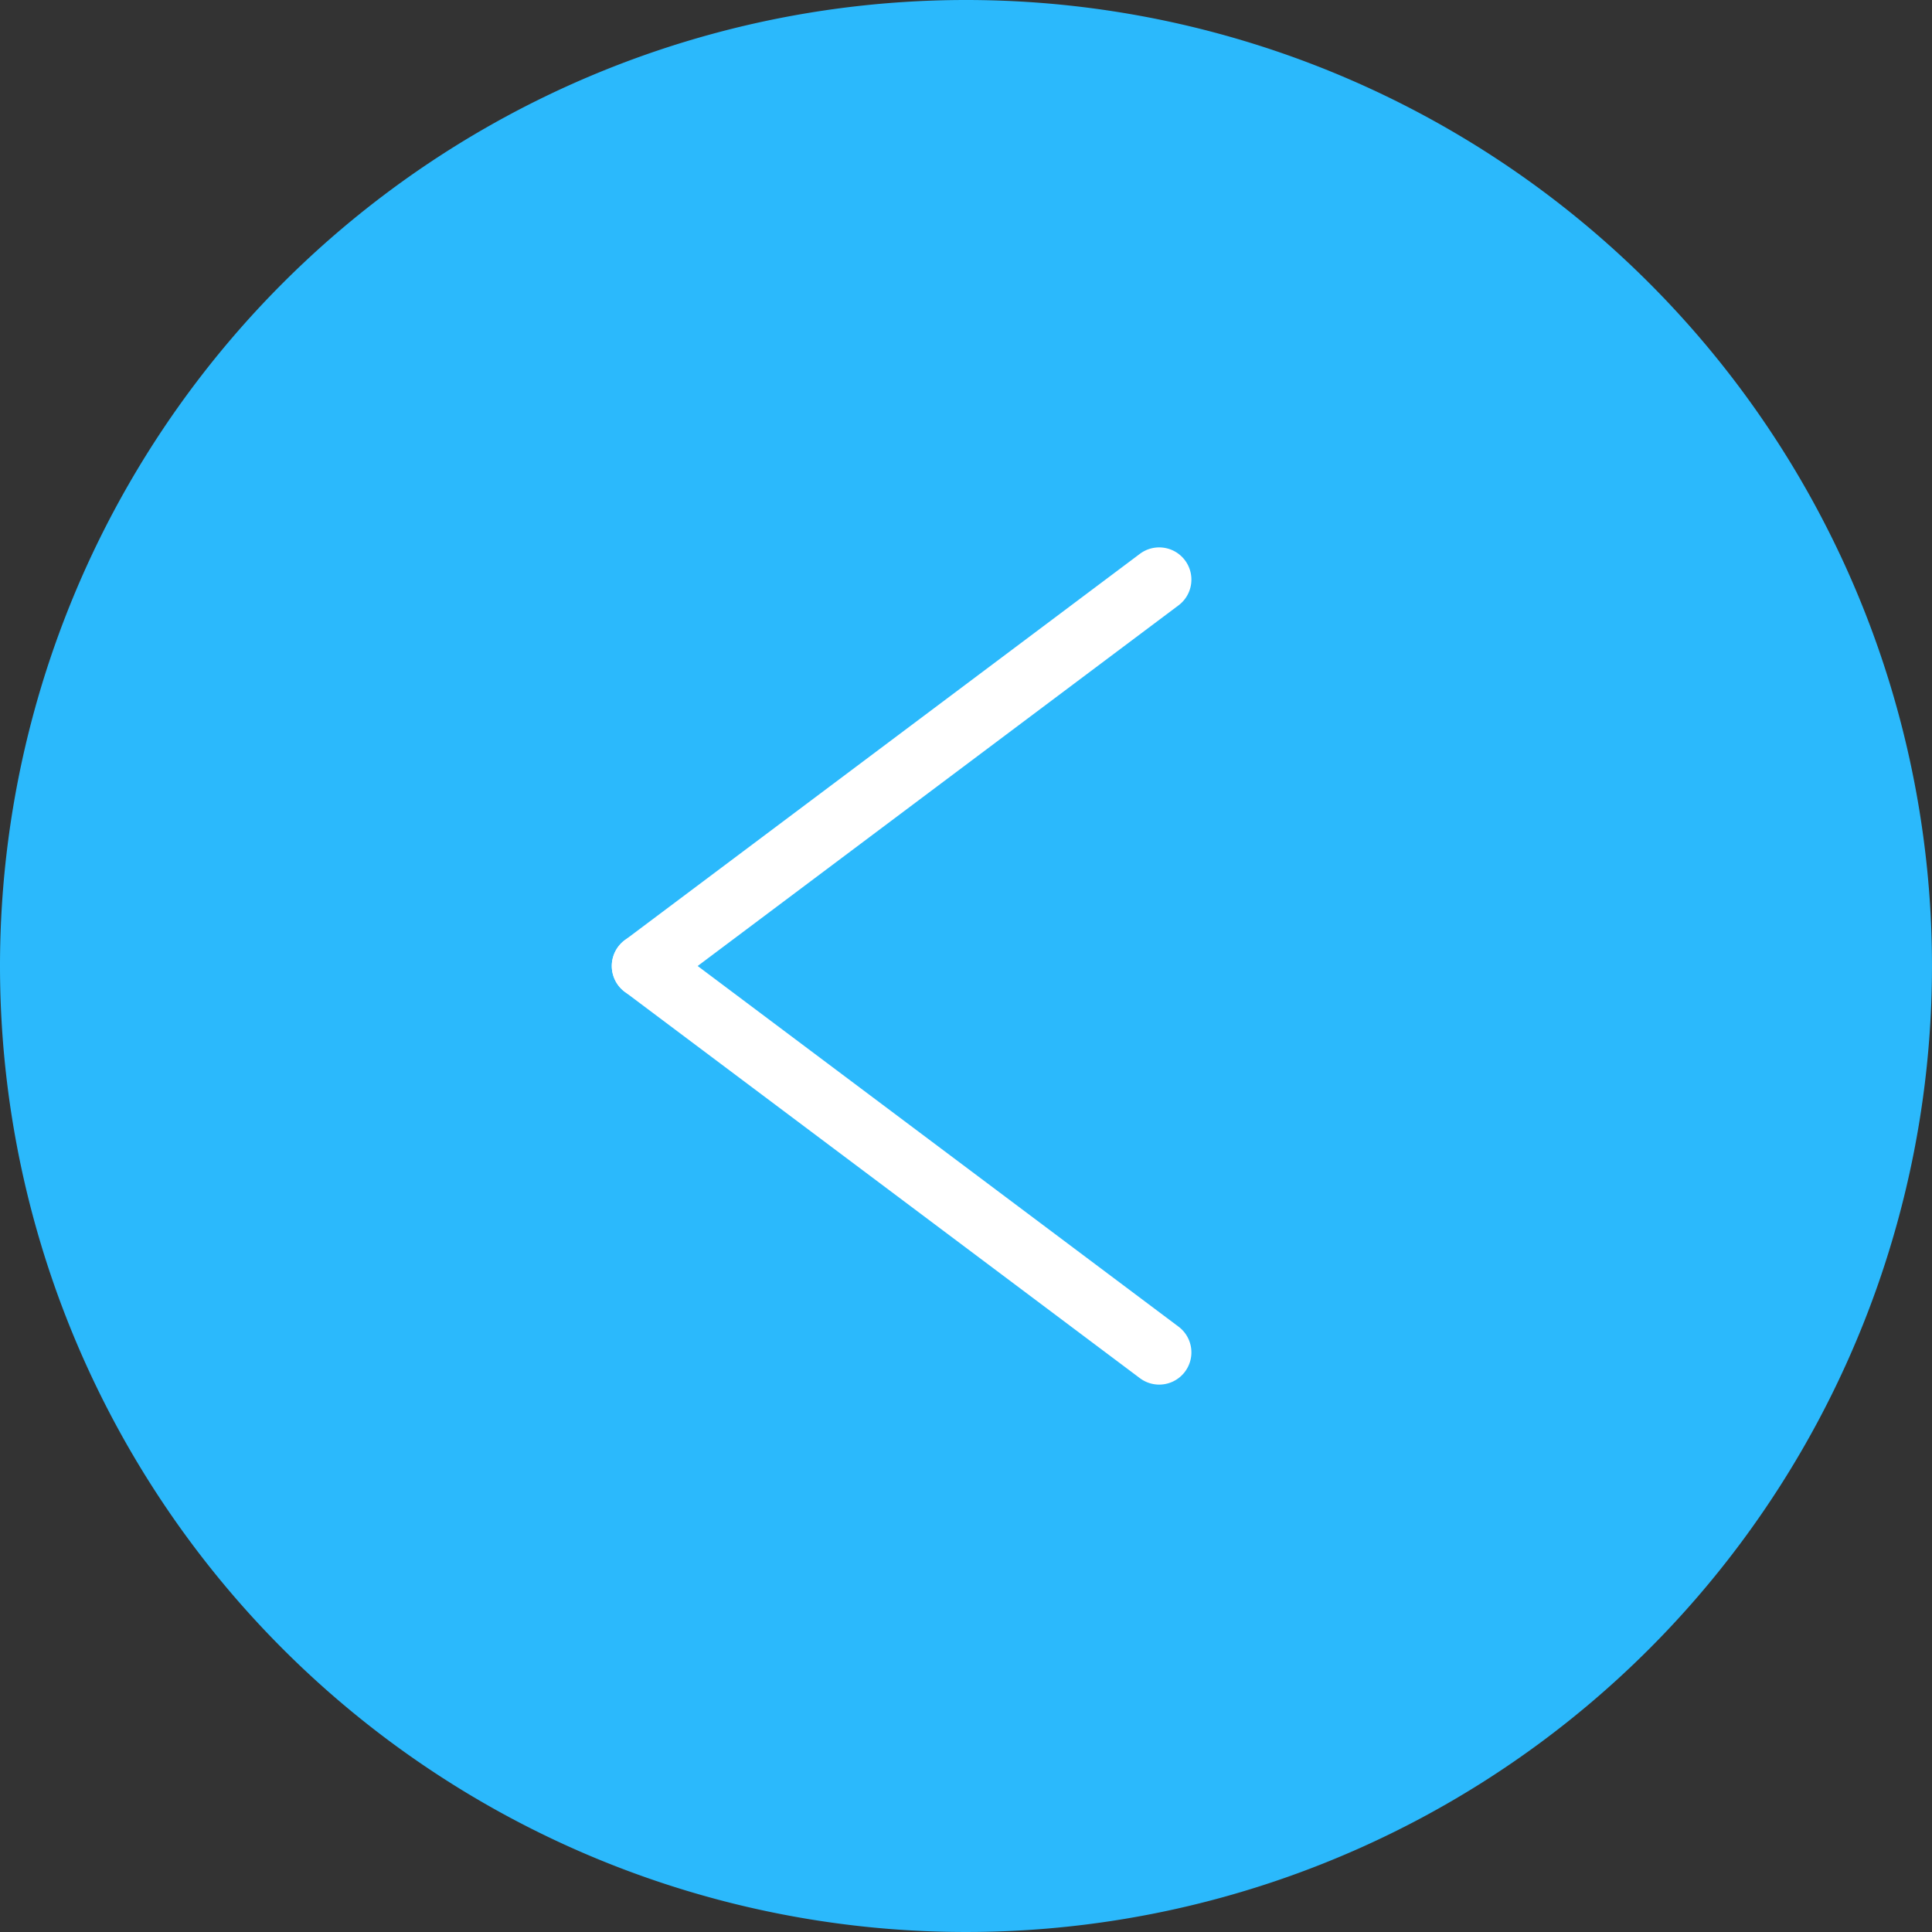 <svg id="Group_397" data-name="Group 397" xmlns="http://www.w3.org/2000/svg" width="30" height="30" viewBox="0 0 30 30">
  <rect x="0" y="0" width="30" height="30" fill="#333333" stroke="none"/>
  <g id="Group_407" data-name="Group 407">
    <path id="Path_187" data-name="Path 187" d="M15,0A15,15,0,1,1,0,15,15,15,0,0,1,15,0Z" fill="#2bb9fc"/>
  </g>
  <g id="Group_127" data-name="Group 127" transform="translate(10 9)">
    <path id="線_21" data-name="線 21" d="M0,6.5a.5.5,0,0,1-.4-.2.5.5,0,0,1,.1-.7l8-6a.5.5,0,0,1,.7.1.5.5,0,0,1-.1.7l-8,6A.5.5,0,0,1,0,6.5Z" fill="#fff"/>
    <path id="線_22" data-name="線 22" d="M8,6.5a.5.5,0,0,1-.3-.1l-8-6A.5.5,0,0,1-.4-.3.5.5,0,0,1,.3-.4l8,6a.5.5,0,0,1-.3.9Z" transform="translate(0 6)" fill="#fff"/>
  </g>
</svg>
